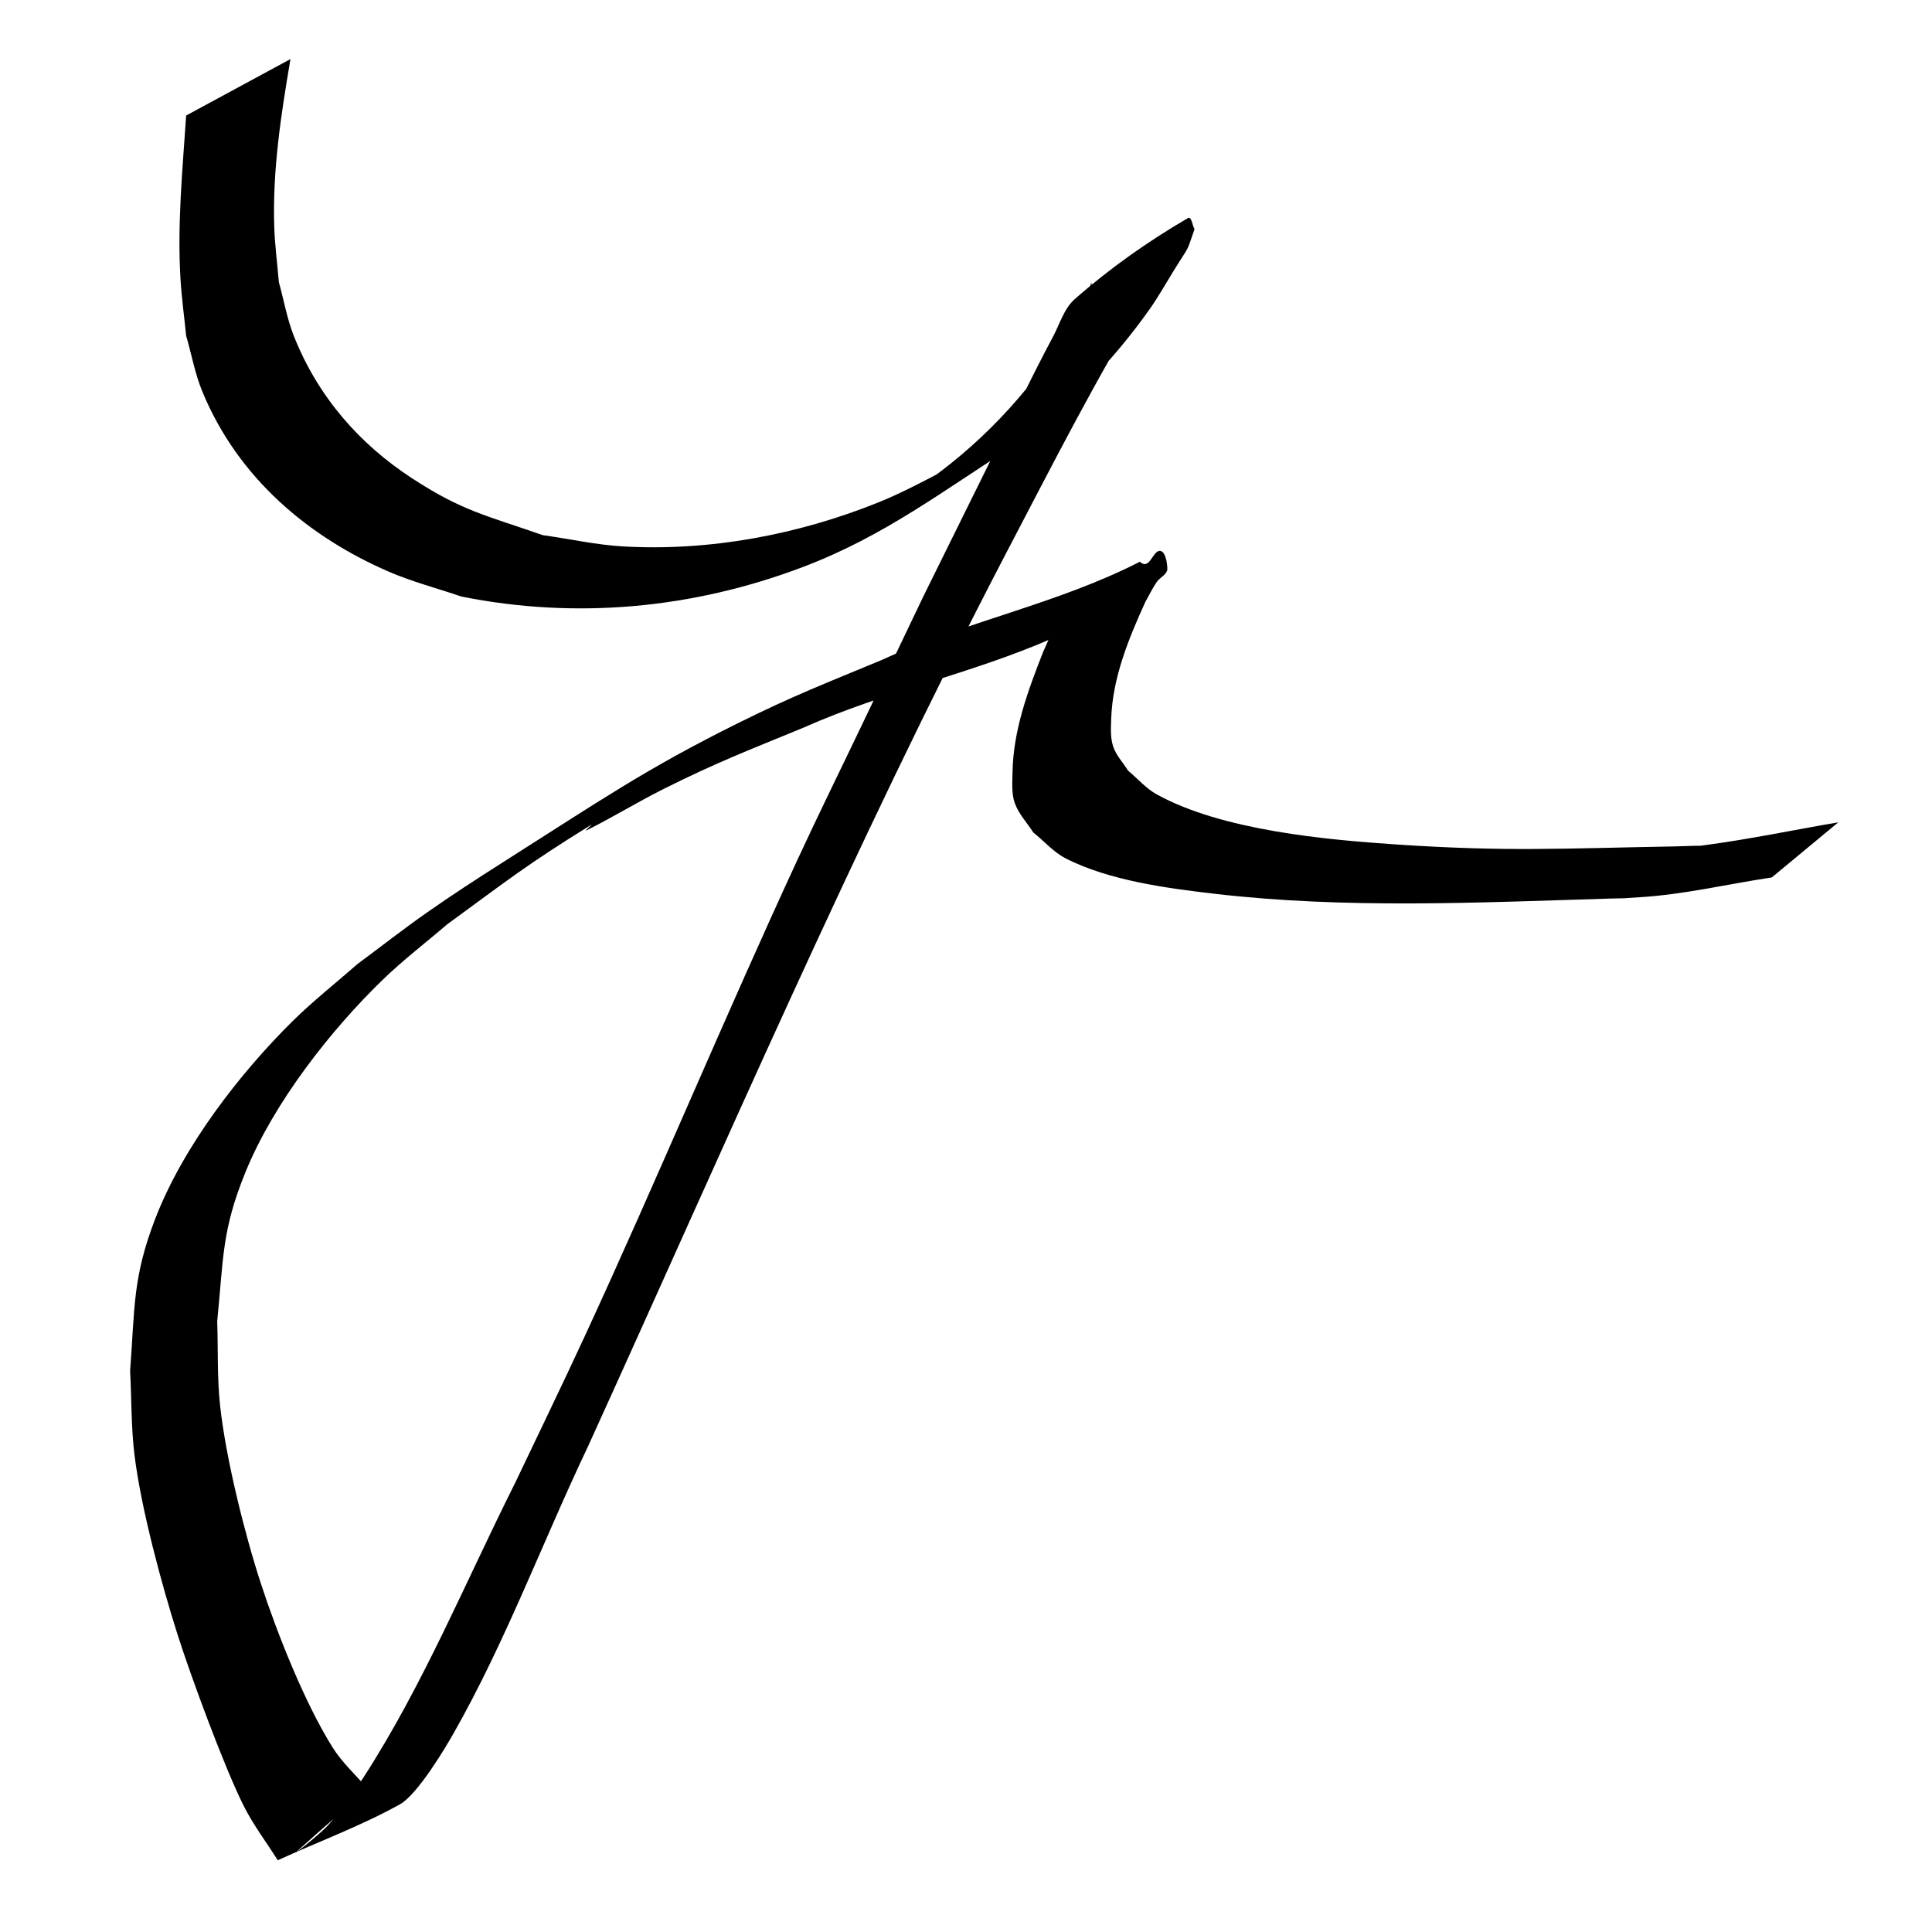 <?xml version="1.0" encoding="UTF-8" standalone="no"?>
<!-- Created with Inkscape (http://www.inkscape.org/) -->

<svg
   xmlns:dc="http://purl.org/dc/elements/1.1/"
   xmlns:cc="http://creativecommons.org/ns#"
   xmlns:rdf="http://www.w3.org/1999/02/22-rdf-syntax-ns#"
   xmlns:svg="http://www.w3.org/2000/svg"
   xmlns="http://www.w3.org/2000/svg"
   xmlns:sodipodi="http://sodipodi.sourceforge.net/DTD/sodipodi-0.dtd"
   xmlns:inkscape="http://www.inkscape.org/namespaces/inkscape"
   width="100"
   height="100"
   id="svg2"
   version="1.1"
   inkscape:version="0.47 r22583"
   sodipodi:docname="y.svg">
  <title
     id="title2813">Aksara Dompu - Mbojo</title>
  <defs
     id="defs4">
    <inkscape:perspective
       sodipodi:type="inkscape:persp3d"
       inkscape:vp_x="0 : 526.18109 : 1"
       inkscape:vp_y="0 : 1000 : 0"
       inkscape:vp_z="744.09448 : 526.18109 : 1"
       inkscape:persp3d-origin="372.04724 : 350.78739 : 1"
       id="perspective10" />
    <inkscape:perspective
       id="perspective10-9"
       inkscape:persp3d-origin="372.04724 : 350.78739 : 1"
       inkscape:vp_z="744.09448 : 526.18109 : 1"
       inkscape:vp_y="0 : 1000 : 0"
       inkscape:vp_x="0 : 526.18109 : 1"
       sodipodi:type="inkscape:persp3d" />
    <inkscape:perspective
       id="perspective10-7"
       inkscape:persp3d-origin="372.04724 : 350.78739 : 1"
       inkscape:vp_z="744.09448 : 526.18109 : 1"
       inkscape:vp_y="0 : 1000 : 0"
       inkscape:vp_x="0 : 526.18109 : 1"
       sodipodi:type="inkscape:persp3d" />
    <inkscape:perspective
       id="perspective10-0"
       inkscape:persp3d-origin="372.04724 : 350.78739 : 1"
       inkscape:vp_z="744.09448 : 526.18109 : 1"
       inkscape:vp_y="0 : 1000 : 0"
       inkscape:vp_x="0 : 526.18109 : 1"
       sodipodi:type="inkscape:persp3d" />
    <inkscape:perspective
       id="perspective10-2"
       inkscape:persp3d-origin="372.04724 : 350.78739 : 1"
       inkscape:vp_z="744.09448 : 526.18109 : 1"
       inkscape:vp_y="0 : 1000 : 0"
       inkscape:vp_x="0 : 526.18109 : 1"
       sodipodi:type="inkscape:persp3d" />
    <inkscape:perspective
       id="perspective10-01"
       inkscape:persp3d-origin="372.04724 : 350.78739 : 1"
       inkscape:vp_z="744.09448 : 526.18109 : 1"
       inkscape:vp_y="0 : 1000 : 0"
       inkscape:vp_x="0 : 526.18109 : 1"
       sodipodi:type="inkscape:persp3d" />
    <inkscape:perspective
       id="perspective10-28"
       inkscape:persp3d-origin="372.04724 : 350.78739 : 1"
       inkscape:vp_z="744.09448 : 526.18109 : 1"
       inkscape:vp_y="0 : 1000 : 0"
       inkscape:vp_x="0 : 526.18109 : 1"
       sodipodi:type="inkscape:persp3d" />
    <inkscape:perspective
       id="perspective10-5"
       inkscape:persp3d-origin="372.04724 : 350.78739 : 1"
       inkscape:vp_z="744.09448 : 526.18109 : 1"
       inkscape:vp_y="0 : 1000 : 0"
       inkscape:vp_x="0 : 526.18109 : 1"
       sodipodi:type="inkscape:persp3d" />
    <inkscape:perspective
       id="perspective10-91"
       inkscape:persp3d-origin="372.04724 : 350.78739 : 1"
       inkscape:vp_z="744.09448 : 526.18109 : 1"
       inkscape:vp_y="0 : 1000 : 0"
       inkscape:vp_x="0 : 526.18109 : 1"
       sodipodi:type="inkscape:persp3d" />
    <inkscape:perspective
       id="perspective10-09"
       inkscape:persp3d-origin="372.04724 : 350.78739 : 1"
       inkscape:vp_z="744.09448 : 526.18109 : 1"
       inkscape:vp_y="0 : 1000 : 0"
       inkscape:vp_x="0 : 526.18109 : 1"
       sodipodi:type="inkscape:persp3d" />
    <inkscape:perspective
       id="perspective10-6"
       inkscape:persp3d-origin="372.04724 : 350.78739 : 1"
       inkscape:vp_z="744.09448 : 526.18109 : 1"
       inkscape:vp_y="0 : 1000 : 0"
       inkscape:vp_x="0 : 526.18109 : 1"
       sodipodi:type="inkscape:persp3d" />
    <inkscape:perspective
       sodipodi:type="inkscape:persp3d"
       inkscape:vp_x="0 : 526.18109 : 1"
       inkscape:vp_y="0 : 1000 : 0"
       inkscape:vp_z="744.09448 : 526.18109 : 1"
       inkscape:persp3d-origin="372.04724 : 350.78739 : 1"
       id="perspective10-97" />
    <inkscape:perspective
       id="perspective10-8"
       inkscape:persp3d-origin="372.04724 : 350.78739 : 1"
       inkscape:vp_z="744.09448 : 526.18109 : 1"
       inkscape:vp_y="0 : 1000 : 0"
       inkscape:vp_x="0 : 526.18109 : 1"
       sodipodi:type="inkscape:persp3d" />
    <inkscape:perspective
       id="perspective10-9-7"
       inkscape:persp3d-origin="372.04724 : 350.78739 : 1"
       inkscape:vp_z="744.09448 : 526.18109 : 1"
       inkscape:vp_y="0 : 1000 : 0"
       inkscape:vp_x="0 : 526.18109 : 1"
       sodipodi:type="inkscape:persp3d" />
    <inkscape:perspective
       id="perspective10-66"
       inkscape:persp3d-origin="372.04724 : 350.78739 : 1"
       inkscape:vp_z="744.09448 : 526.18109 : 1"
       inkscape:vp_y="0 : 1000 : 0"
       inkscape:vp_x="0 : 526.18109 : 1"
       sodipodi:type="inkscape:persp3d" />
    <inkscape:perspective
       id="perspective10-87"
       inkscape:persp3d-origin="372.04724 : 350.78739 : 1"
       inkscape:vp_z="744.09448 : 526.18109 : 1"
       inkscape:vp_y="0 : 1000 : 0"
       inkscape:vp_x="0 : 526.18109 : 1"
       sodipodi:type="inkscape:persp3d" />
    <inkscape:perspective
       id="perspective10-05"
       inkscape:persp3d-origin="372.04724 : 350.78739 : 1"
       inkscape:vp_z="744.09448 : 526.18109 : 1"
       inkscape:vp_y="0 : 1000 : 0"
       inkscape:vp_x="0 : 526.18109 : 1"
       sodipodi:type="inkscape:persp3d" />
    <inkscape:perspective
       id="perspective10-64"
       inkscape:persp3d-origin="372.04724 : 350.78739 : 1"
       inkscape:vp_z="744.09448 : 526.18109 : 1"
       inkscape:vp_y="0 : 1000 : 0"
       inkscape:vp_x="0 : 526.18109 : 1"
       sodipodi:type="inkscape:persp3d" />
    <inkscape:perspective
       id="perspective10-96"
       inkscape:persp3d-origin="372.04724 : 350.78739 : 1"
       inkscape:vp_z="744.09448 : 526.18109 : 1"
       inkscape:vp_y="0 : 1000 : 0"
       inkscape:vp_x="0 : 526.18109 : 1"
       sodipodi:type="inkscape:persp3d" />
    <inkscape:perspective
       id="perspective10-22"
       inkscape:persp3d-origin="372.04724 : 350.78739 : 1"
       inkscape:vp_z="744.09448 : 526.18109 : 1"
       inkscape:vp_y="0 : 1000 : 0"
       inkscape:vp_x="0 : 526.18109 : 1"
       sodipodi:type="inkscape:persp3d" />
    <inkscape:perspective
       id="perspective10-3"
       inkscape:persp3d-origin="372.04724 : 350.78739 : 1"
       inkscape:vp_z="744.09448 : 526.18109 : 1"
       inkscape:vp_y="0 : 1000 : 0"
       inkscape:vp_x="0 : 526.18109 : 1"
       sodipodi:type="inkscape:persp3d" />
    <inkscape:perspective
       id="perspective10-35"
       inkscape:persp3d-origin="372.04724 : 350.78739 : 1"
       inkscape:vp_z="744.09448 : 526.18109 : 1"
       inkscape:vp_y="0 : 1000 : 0"
       inkscape:vp_x="0 : 526.18109 : 1"
       sodipodi:type="inkscape:persp3d" />
    <inkscape:perspective
       id="perspective10-06"
       inkscape:persp3d-origin="372.04724 : 350.78739 : 1"
       inkscape:vp_z="744.09448 : 526.18109 : 1"
       inkscape:vp_y="0 : 1000 : 0"
       inkscape:vp_x="0 : 526.18109 : 1"
       sodipodi:type="inkscape:persp3d" />
    <inkscape:perspective
       id="perspective10-76"
       inkscape:persp3d-origin="372.04724 : 350.78739 : 1"
       inkscape:vp_z="744.09448 : 526.18109 : 1"
       inkscape:vp_y="0 : 1000 : 0"
       inkscape:vp_x="0 : 526.18109 : 1"
       sodipodi:type="inkscape:persp3d" />
    <inkscape:perspective
       id="perspective10-872"
       inkscape:persp3d-origin="372.04724 : 350.78739 : 1"
       inkscape:vp_z="744.09448 : 526.18109 : 1"
       inkscape:vp_y="0 : 1000 : 0"
       inkscape:vp_x="0 : 526.18109 : 1"
       sodipodi:type="inkscape:persp3d" />
    <inkscape:perspective
       id="perspective10-72"
       inkscape:persp3d-origin="372.04724 : 350.78739 : 1"
       inkscape:vp_z="744.09448 : 526.18109 : 1"
       inkscape:vp_y="0 : 1000 : 0"
       inkscape:vp_x="0 : 526.18109 : 1"
       sodipodi:type="inkscape:persp3d" />
    <inkscape:perspective
       id="perspective10-919"
       inkscape:persp3d-origin="372.04724 : 350.78739 : 1"
       inkscape:vp_z="744.09448 : 526.18109 : 1"
       inkscape:vp_y="0 : 1000 : 0"
       inkscape:vp_x="0 : 526.18109 : 1"
       sodipodi:type="inkscape:persp3d" />
    <inkscape:perspective
       id="perspective10-38"
       inkscape:persp3d-origin="372.04724 : 350.78739 : 1"
       inkscape:vp_z="744.09448 : 526.18109 : 1"
       inkscape:vp_y="0 : 1000 : 0"
       inkscape:vp_x="0 : 526.18109 : 1"
       sodipodi:type="inkscape:persp3d" />
    <inkscape:perspective
       id="perspective10-30"
       inkscape:persp3d-origin="372.04724 : 350.78739 : 1"
       inkscape:vp_z="744.09448 : 526.18109 : 1"
       inkscape:vp_y="0 : 1000 : 0"
       inkscape:vp_x="0 : 526.18109 : 1"
       sodipodi:type="inkscape:persp3d" />
    <inkscape:perspective
       id="perspective10-98"
       inkscape:persp3d-origin="372.04724 : 350.78739 : 1"
       inkscape:vp_z="744.09448 : 526.18109 : 1"
       inkscape:vp_y="0 : 1000 : 0"
       inkscape:vp_x="0 : 526.18109 : 1"
       sodipodi:type="inkscape:persp3d" />
    <inkscape:perspective
       id="perspective10-973"
       inkscape:persp3d-origin="372.04724 : 350.78739 : 1"
       inkscape:vp_z="744.09448 : 526.18109 : 1"
       inkscape:vp_y="0 : 1000 : 0"
       inkscape:vp_x="0 : 526.18109 : 1"
       sodipodi:type="inkscape:persp3d" />
    <inkscape:perspective
       id="perspective10-68"
       inkscape:persp3d-origin="372.04724 : 350.78739 : 1"
       inkscape:vp_z="744.09448 : 526.18109 : 1"
       inkscape:vp_y="0 : 1000 : 0"
       inkscape:vp_x="0 : 526.18109 : 1"
       sodipodi:type="inkscape:persp3d" />
    <inkscape:perspective
       id="perspective10-61"
       inkscape:persp3d-origin="372.04724 : 350.78739 : 1"
       inkscape:vp_z="744.09448 : 526.18109 : 1"
       inkscape:vp_y="0 : 1000 : 0"
       inkscape:vp_x="0 : 526.18109 : 1"
       sodipodi:type="inkscape:persp3d" />
  </defs>
  <sodipodi:namedview
     id="base"
     pagecolor="#ffffff"
     bordercolor="#666666"
     borderopacity="1.0"
     inkscape:pageopacity="0.0"
     inkscape:pageshadow="2"
     inkscape:zoom="1.6292135"
     inkscape:cx="56.5"
     inkscape:cy="44"
     inkscape:document-units="px"
     inkscape:current-layer="layer1"
     showgrid="false"
     inkscape:window-width="1024"
     inkscape:window-height="538"
     inkscape:window-x="0"
     inkscape:window-y="24"
     inkscape:window-maximized="1" />
  <g
     inkscape:label="Layer 1"
     inkscape:groupmode="layer"
     id="layer1"
     transform="translate(0,-952.362)">
    <g
       id="layer1-6"
       inkscape:label="Layer 1"
       transform="translate(-2.51,0.304)">
      <path
         sodipodi:nodetypes="cscsscsscscssccsscssscsscsssccssscsscsscscccscsscsscssssccssscsscssscssscssscsssscsscscsscsccc"
         d="m 17.546,955.11 c -0.487,2.858 -0.933,5.733 -0.842,8.657 0.03,0.966 0.159,1.926 0.239,2.889 0.258,0.929 0.423,1.896 0.774,2.786 1.255,3.174 3.421,5.606 6.094,7.355 2.625,1.718 3.859,1.935 6.793,2.96 1.396,0.195 2.782,0.508 4.187,0.586 4.468,0.248 9.019,-0.601 13.216,-2.293 2.267,-0.914 5.621,-2.954 2.598,-1.154 3.015,-2.159 5.552,-4.939 7.491,-8.275 0.752,-1.295 0.585,-0.898 0.899,-1.945 0.352,2.513 -0.356,-1.37 4.458,-1.64 0.762,-0.043 -0.946,1.327 -1.38,2.023 -2.76,4.428 -5.137,9.154 -7.575,13.801 -7.805,14.992 -14.525,30.623 -21.554,46.066 -2.343,4.928 -4.27,10.12 -6.955,14.846 -0.386,0.68 -1.851,3.165 -2.787,3.683 -2.037,1.128 -4.211,1.927 -6.316,2.89 -0.585,-0.934 -1.255,-1.809 -1.755,-2.801 -1.026,-2.039 -2.753,-6.755 -3.429,-8.876 -0.823,-2.582 -1.876,-6.487 -2.223,-9.236 -0.185,-1.461 -0.156,-2.945 -0.234,-4.417 0.248,-3.264 0.122,-4.816 1.297,-7.867 1.451,-3.767 4.403,-7.562 7.132,-10.253 1.059,-1.045 2.221,-1.955 3.332,-2.933 1.207,-0.895 2.393,-1.825 3.621,-2.684 1.271,-0.89 2.569,-1.735 3.874,-2.563 5.134,-3.26 7.43,-4.853 12.213,-7.229 2.862,-1.421 4.535,-2.062 7.433,-3.266 4.356,-2.002 9.079,-2.893 13.362,-5.086 0.514,0.477 0.663,-0.601 1.05,-0.562 0.336,0.034 0.395,0.915 0.365,1.009 -0.086,0.263 -0.382,0.372 -0.536,0.594 -0.223,0.32 -0.392,0.682 -0.588,1.023 -0.856,1.879 -1.699,3.905 -1.774,6.05 -0.017,0.479 -0.049,0.983 0.097,1.434 0.155,0.479 0.517,0.843 0.775,1.264 0.495,0.41 0.931,0.924 1.484,1.229 3.395,1.872 8.787,2.351 12.445,2.595 5.718,0.381 8.542,0.201 14.368,0.098 6.544,-0.241 -5.041,0.796 1.458,-0.052 2.347,-0.306 4.671,-0.796 7.007,-1.195 0,0 -3.442,2.853 -3.442,2.853 l 0,0 c -2.281,0.342 -4.545,0.886 -6.844,1.025 -1.349,0.082 -0.206,0.035 -1.52,0.068 -6.843,0.207 -13.684,0.547 -20.509,-0.251 -2.351,-0.275 -5.423,-0.671 -7.68,-1.831 -0.626,-0.322 -1.118,-0.896 -1.677,-1.344 -0.319,-0.51 -0.758,-0.951 -0.958,-1.531 -0.169,-0.489 -0.12,-1.043 -0.112,-1.566 0.033,-2.184 0.805,-4.253 1.577,-6.224 0.158,-0.354 0.312,-0.711 0.475,-1.063 0.111,-0.237 0.116,-0.63 0.348,-0.702 0.191,-0.059 0.286,0.304 0.42,0.466 0.051,0.061 0.167,0.126 0.135,0.202 -0.136,0.321 -0.999,-0.243 -0.897,0.378 -4.195,1.834 -8.672,2.747 -12.861,4.613 -2.827,1.166 -4.482,1.791 -7.269,3.187 -1.352,0.677 -2.65,1.479 -4.004,2.149 -0.116,0.058 0.379,-0.37 0.268,-0.301 -3.443,2.138 -4.191,2.773 -7.458,5.155 -1.11,0.954 -2.271,1.839 -3.329,2.863 -2.662,2.575 -5.62,6.327 -7.094,9.929 -1.246,3.043 -1.145,4.457 -1.476,7.747 0.05,1.456 -0.008,2.921 0.149,4.367 0.298,2.735 1.271,6.635 2.106,9.194 0.843,2.586 2.272,6.197 3.718,8.501 0.507,0.808 1.215,1.435 1.823,2.153 -1.187,1.043 -2.388,2.066 -3.56,3.13 -0.494,0.448 1.076,-0.78 1.525,-1.282 0.67,-0.75 1.256,-1.592 1.811,-2.45 3.085,-4.767 5.289,-10.142 7.851,-15.247 1.198,-2.525 2.422,-5.035 3.595,-7.575 3.784,-8.19 7.253,-16.551 11.044,-24.736 1.088,-2.349 2.232,-4.666 3.347,-7 1.046,-2.187 2.09,-4.374 3.136,-6.561 1.692,-3.408 3.363,-6.828 5.067,-10.229 0.538,-1.074 1.074,-2.15 1.64,-3.206 0.356,-0.664 0.579,-1.473 1.125,-1.953 1.824,-1.606 3.808,-3.001 5.869,-4.205 0.184,-0.107 0.227,0.385 0.34,0.578 -0.471,1.334 -0.177,0.685 -1.131,2.234 -0.387,0.629 -0.75,1.278 -1.174,1.878 -1.873,2.652 -4.098,4.953 -6.628,6.825 -4.092,2.592 -7.072,4.929 -11.335,6.546 -5.701,2.162 -11.751,2.718 -17.678,1.53 -1.255,-0.43 -2.542,-0.761 -3.766,-1.291 -4.094,-1.773 -7.781,-4.802 -9.645,-9.323 -0.379,-0.919 -0.558,-1.925 -0.837,-2.887 -0.097,-0.976 -0.233,-1.948 -0.292,-2.928 -0.172,-2.839 0.104,-5.645 0.293,-8.469 0,0 5.399,-2.922 5.399,-2.922 l 0,-8e-5 z"
         id="path5587"
         style="fill:#000000" />
    </g>
  </g>
</svg>
